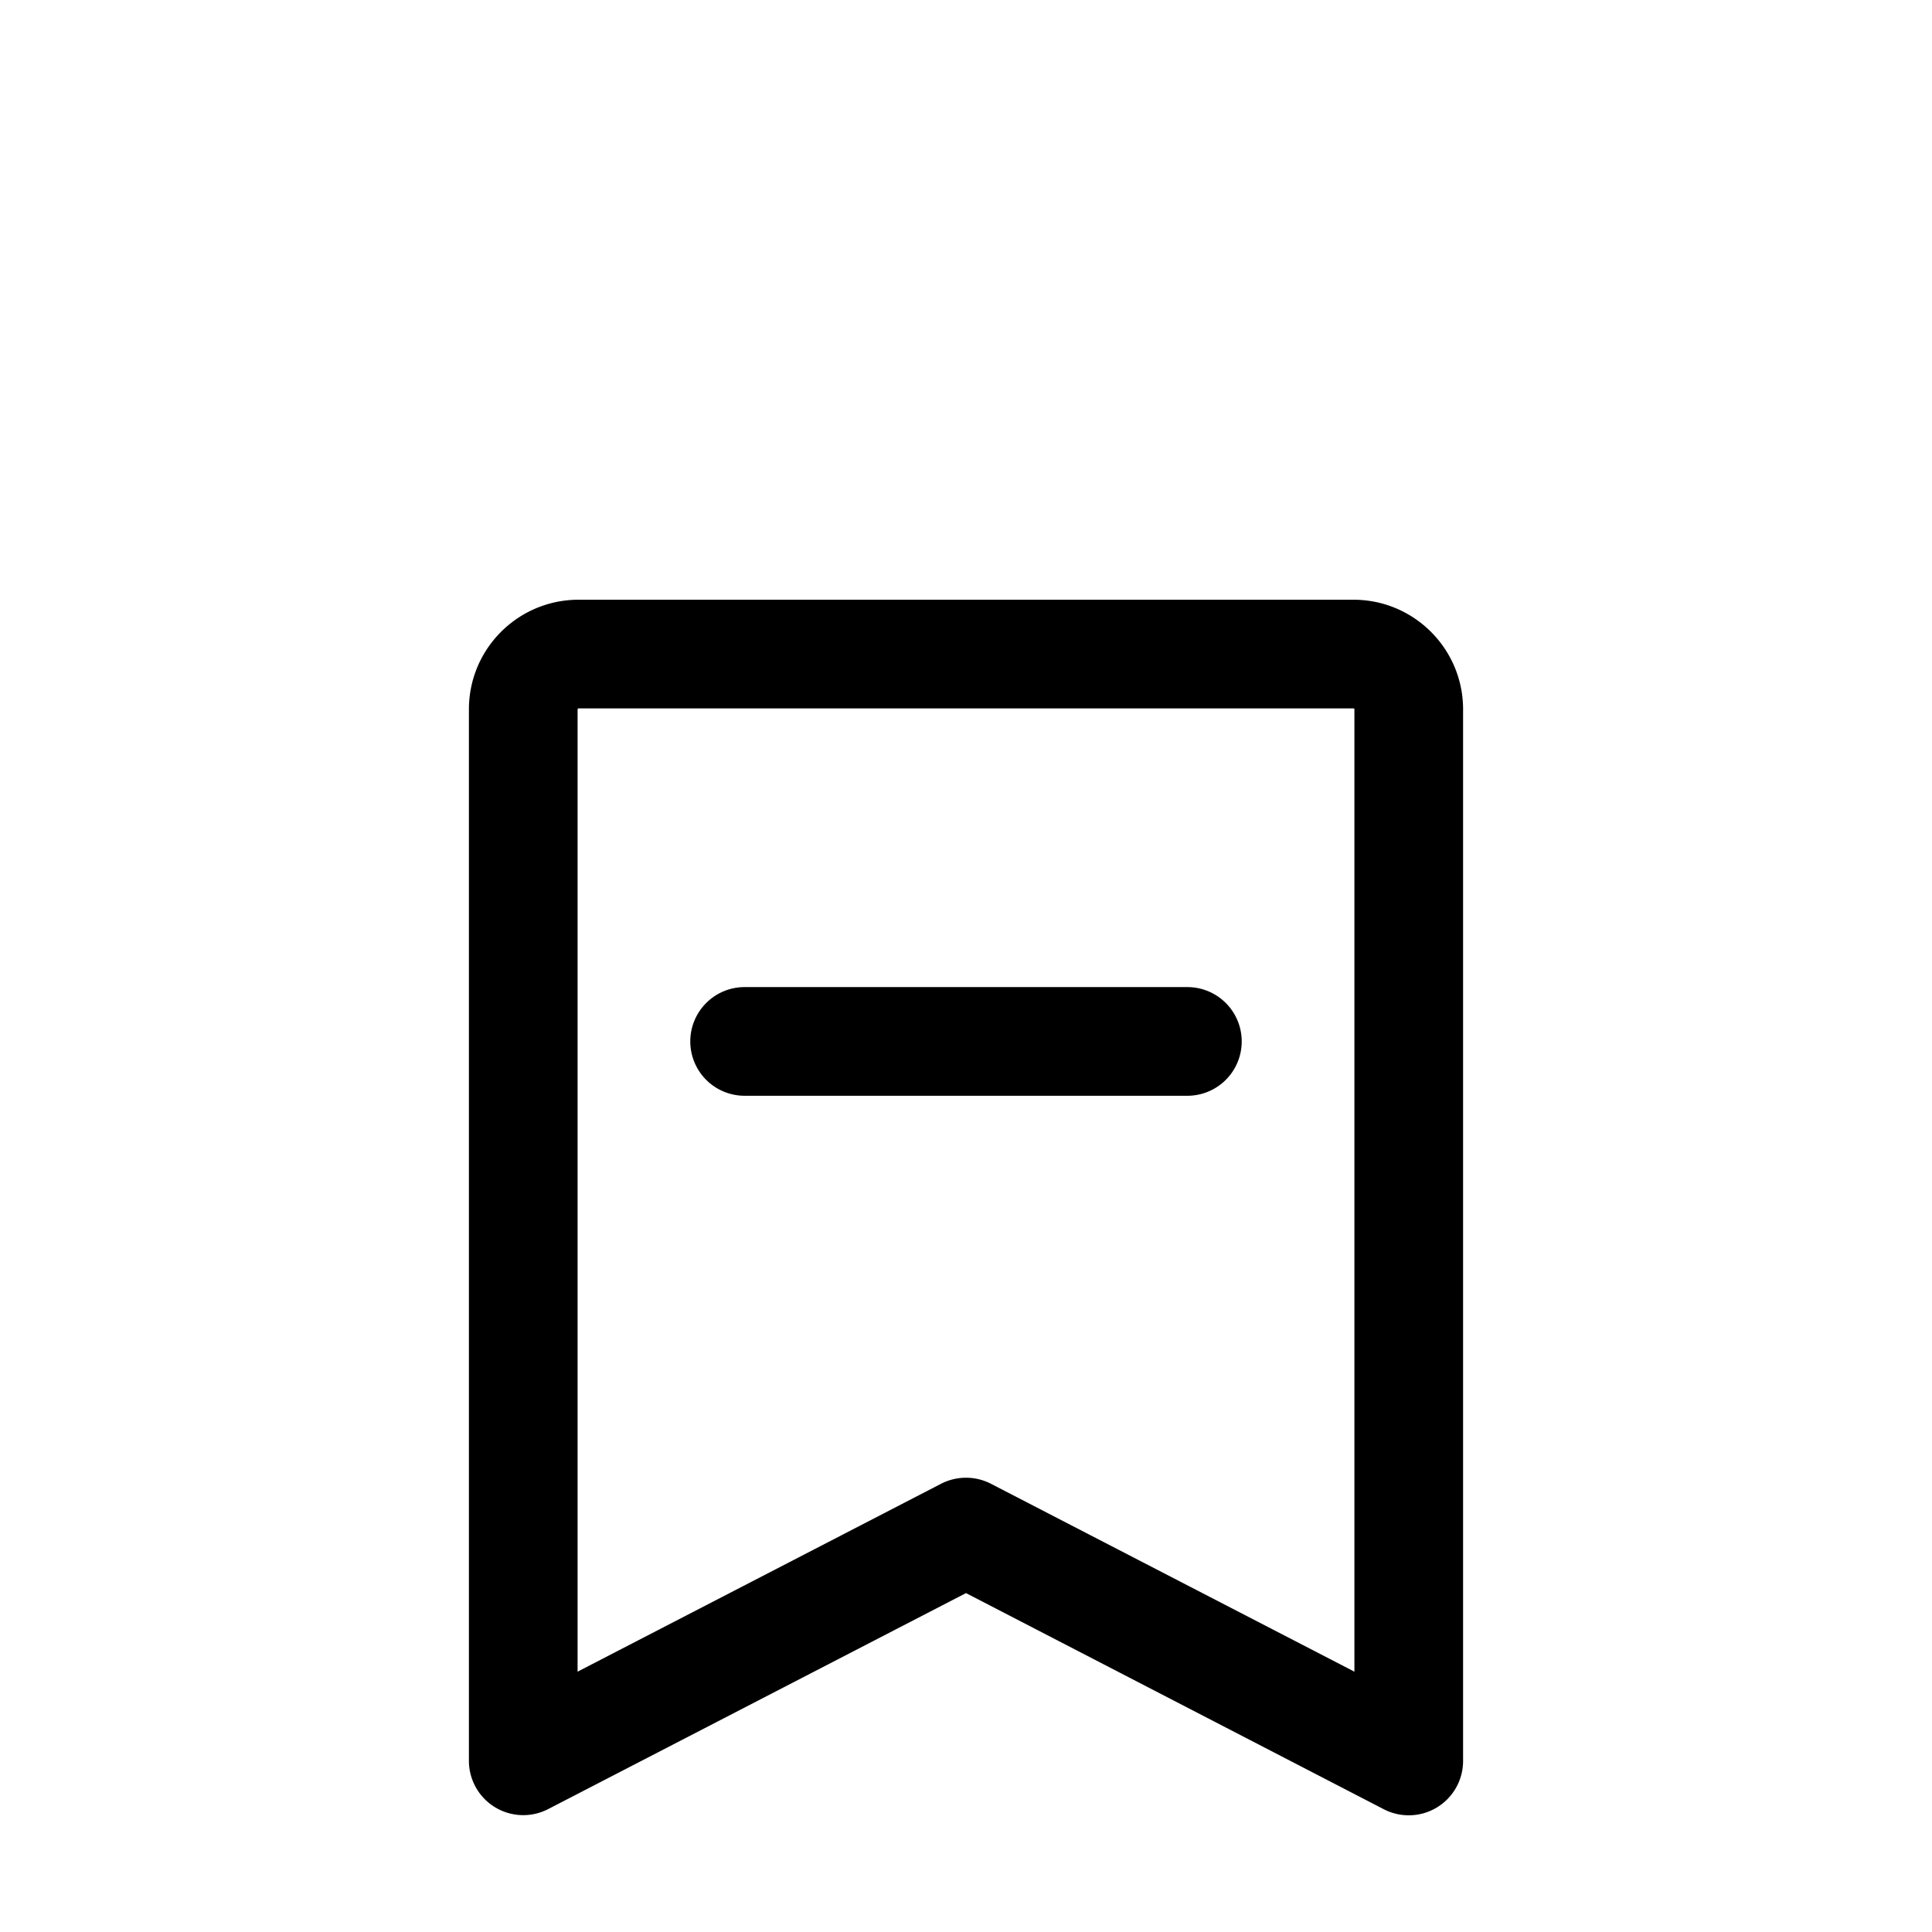 <?xml version="1.0" standalone="no"?><!DOCTYPE svg PUBLIC "-//W3C//DTD SVG 1.1//EN"
        "http://www.w3.org/Graphics/SVG/1.1/DTD/svg11.dtd"><svg viewBox="0 0 1024 1024" version="1.1" xmlns="http://www.w3.org/2000/svg" xmlns:xlink="http://www.w3.org/1999/xlink"><path transform="scale(1, -1) translate(0, -1024)" d="M306.176 648.192l-0.043-0.171v-510.037l192.64 99.584c8.277 4.267 18.176 4.267 26.453 0l192.64-99.584V648.021v0.171a0.64 0.64 0 0 1-0.299 0.299l-0.256 0.043H306.688a0.427 0.427 0 0 1-0.213 0 0.597 0.597 0 0 1-0.171-0.171 0.597 0.597 0 0 1-0.128-0.171z m-57.643-0.171c0 32.085 26.027 58.112 58.155 58.112h410.667c32.085 0 58.112-26.027 58.112-58.112v-557.355a28.8 28.8 0 0 0-42.027-25.6L512 179.627l-221.44-114.475a28.8 28.8 0 0 0-42.027 25.557V648.021zM365.867 472.021c0 15.872 12.885 28.8 28.8 28.8h234.667a28.8 28.8 0 1 0 0-57.6h-234.667a28.8 28.8 0 0 0-28.8 28.8z"/></svg>